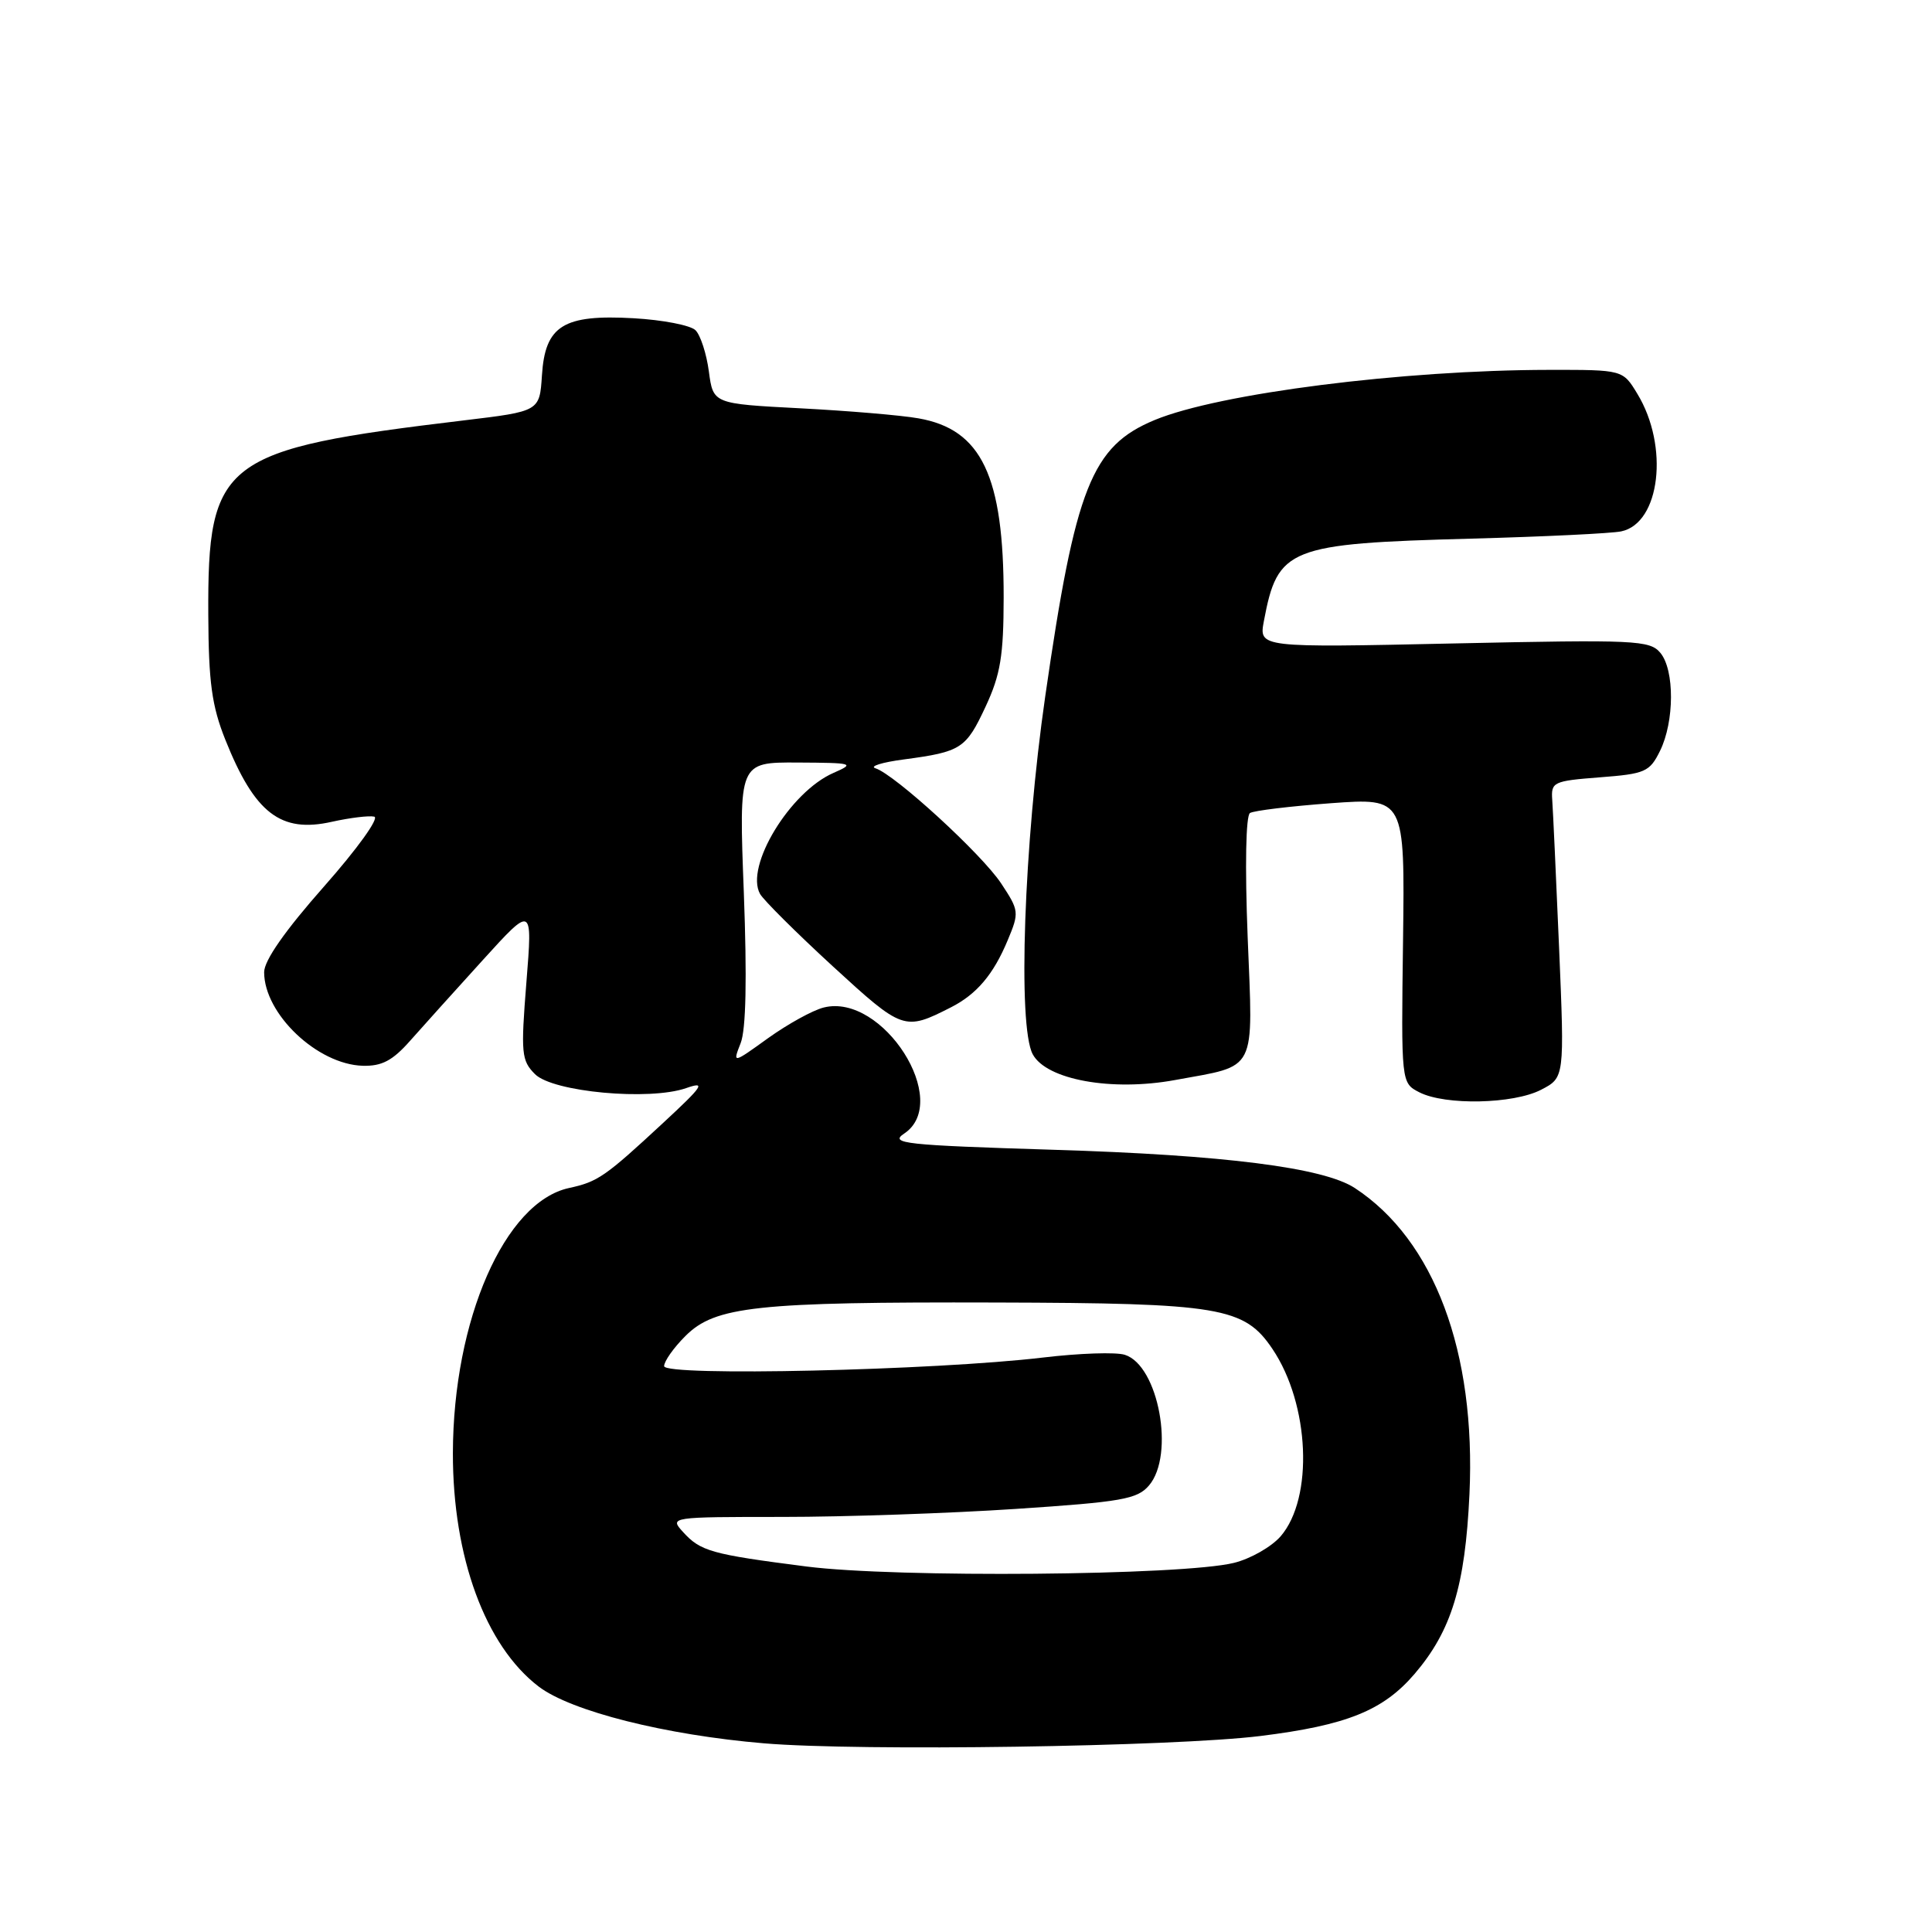 <?xml version="1.0" encoding="UTF-8" standalone="no"?>
<!DOCTYPE svg PUBLIC "-//W3C//DTD SVG 1.1//EN" "http://www.w3.org/Graphics/SVG/1.1/DTD/svg11.dtd" >
<svg xmlns="http://www.w3.org/2000/svg" xmlns:xlink="http://www.w3.org/1999/xlink" version="1.1" viewBox="0 0 256 256">
 <g >
 <path fill="currentColor"
d=" M 167.00 230.03 C 178.44 228.61 183.28 226.66 187.44 221.80 C 192.33 216.08 194.14 210.17 194.71 198.00 C 195.59 179.14 190.04 164.31 179.52 157.42 C 175.38 154.71 162.24 153.04 139.55 152.35 C 119.85 151.74 117.83 151.52 119.80 150.21 C 126.18 145.98 116.97 131.54 109.15 133.50 C 107.70 133.86 104.39 135.69 101.79 137.55 C 97.07 140.95 97.07 140.95 98.14 138.22 C 98.85 136.42 98.99 129.70 98.56 118.25 C 97.90 101.00 97.90 101.00 105.70 101.04 C 113.06 101.08 113.33 101.15 110.45 102.41 C 104.68 104.92 98.68 114.81 100.71 118.45 C 101.18 119.28 105.51 123.59 110.34 128.03 C 119.63 136.55 119.82 136.62 126.00 133.48 C 129.42 131.74 131.63 129.13 133.52 124.60 C 135.07 120.90 135.04 120.66 132.66 117.06 C 130.08 113.16 118.57 102.62 116.00 101.80 C 115.17 101.54 116.87 101.01 119.76 100.63 C 127.38 99.61 127.99 99.22 130.61 93.60 C 132.57 89.39 132.98 86.88 132.99 79.19 C 133.01 63.07 130.07 56.89 121.69 55.43 C 119.39 55.02 112.33 54.43 106.00 54.10 C 94.50 53.50 94.50 53.50 93.93 49.23 C 93.62 46.88 92.82 44.42 92.16 43.76 C 91.50 43.10 87.82 42.39 83.98 42.17 C 74.64 41.64 72.23 43.14 71.81 49.74 C 71.50 54.50 71.50 54.50 61.50 55.70 C 29.37 59.55 27.50 60.97 27.60 81.50 C 27.64 90.41 28.07 93.54 29.85 98.00 C 33.75 107.77 37.19 110.42 43.98 108.89 C 46.37 108.36 48.90 108.05 49.59 108.21 C 50.30 108.37 47.34 112.48 42.93 117.47 C 37.77 123.31 35.00 127.27 35.00 128.82 C 35.00 134.35 42.06 141.05 48.07 141.22 C 50.59 141.29 52.02 140.54 54.34 137.91 C 56.00 136.03 60.33 131.23 63.96 127.23 C 70.57 119.95 70.57 119.95 69.75 130.17 C 69.00 139.58 69.09 140.53 70.89 142.33 C 73.25 144.70 86.05 145.88 90.92 144.18 C 93.59 143.25 93.18 143.87 87.86 148.80 C 80.16 155.94 79.22 156.59 75.39 157.42 C 66.88 159.27 60.05 174.88 60.01 192.54 C 59.99 206.33 64.31 218.08 71.38 223.48 C 75.68 226.75 88.17 229.90 101.24 231.00 C 113.92 232.07 155.50 231.45 167.00 230.03 Z  M 204.20 144.40 C 207.31 142.79 207.31 142.79 206.59 125.65 C 206.19 116.22 205.78 107.38 205.68 106.00 C 205.51 103.62 205.80 103.48 211.99 103.00 C 218.00 102.54 218.59 102.28 219.96 99.50 C 221.88 95.60 221.90 88.79 220.01 86.51 C 218.61 84.83 216.73 84.74 192.66 85.26 C 166.81 85.82 166.81 85.82 167.47 82.30 C 169.30 72.57 170.67 72.03 195.00 71.37 C 204.62 71.11 213.54 70.68 214.82 70.41 C 219.99 69.33 221.19 59.13 216.95 52.17 C 215.03 49.00 215.03 49.00 205.26 49.01 C 185.87 49.03 161.55 52.12 153.01 55.65 C 144.64 59.12 142.50 64.54 138.50 92.26 C 135.67 111.88 134.83 135.94 136.84 139.69 C 138.65 143.08 147.32 144.65 155.70 143.11 C 166.69 141.09 166.04 142.37 165.32 124.13 C 164.95 114.70 165.08 108.07 165.63 107.73 C 166.14 107.41 170.97 106.83 176.35 106.43 C 186.15 105.72 186.15 105.72 185.91 124.61 C 185.66 143.50 185.66 143.50 188.08 144.74 C 191.51 146.49 200.53 146.30 204.20 144.40 Z  M 106.86 207.57 C 94.22 205.95 92.81 205.55 90.48 202.97 C 88.71 201.02 88.82 201.00 103.69 201.00 C 111.94 201.00 125.85 200.52 134.59 199.94 C 148.65 199.01 150.70 198.65 152.25 196.83 C 155.70 192.79 153.51 180.93 149.05 179.52 C 147.88 179.14 143.00 179.31 138.21 179.88 C 123.81 181.59 88.00 182.40 88.00 181.02 C 88.00 180.37 89.27 178.57 90.83 177.02 C 94.76 173.09 100.23 172.50 132.00 172.59 C 161.69 172.67 164.88 173.20 168.61 178.75 C 173.54 186.07 174.08 198.48 169.69 203.57 C 168.48 204.96 165.70 206.55 163.50 207.09 C 156.69 208.77 118.77 209.09 106.86 207.57 Z "/>
</g>
</svg>